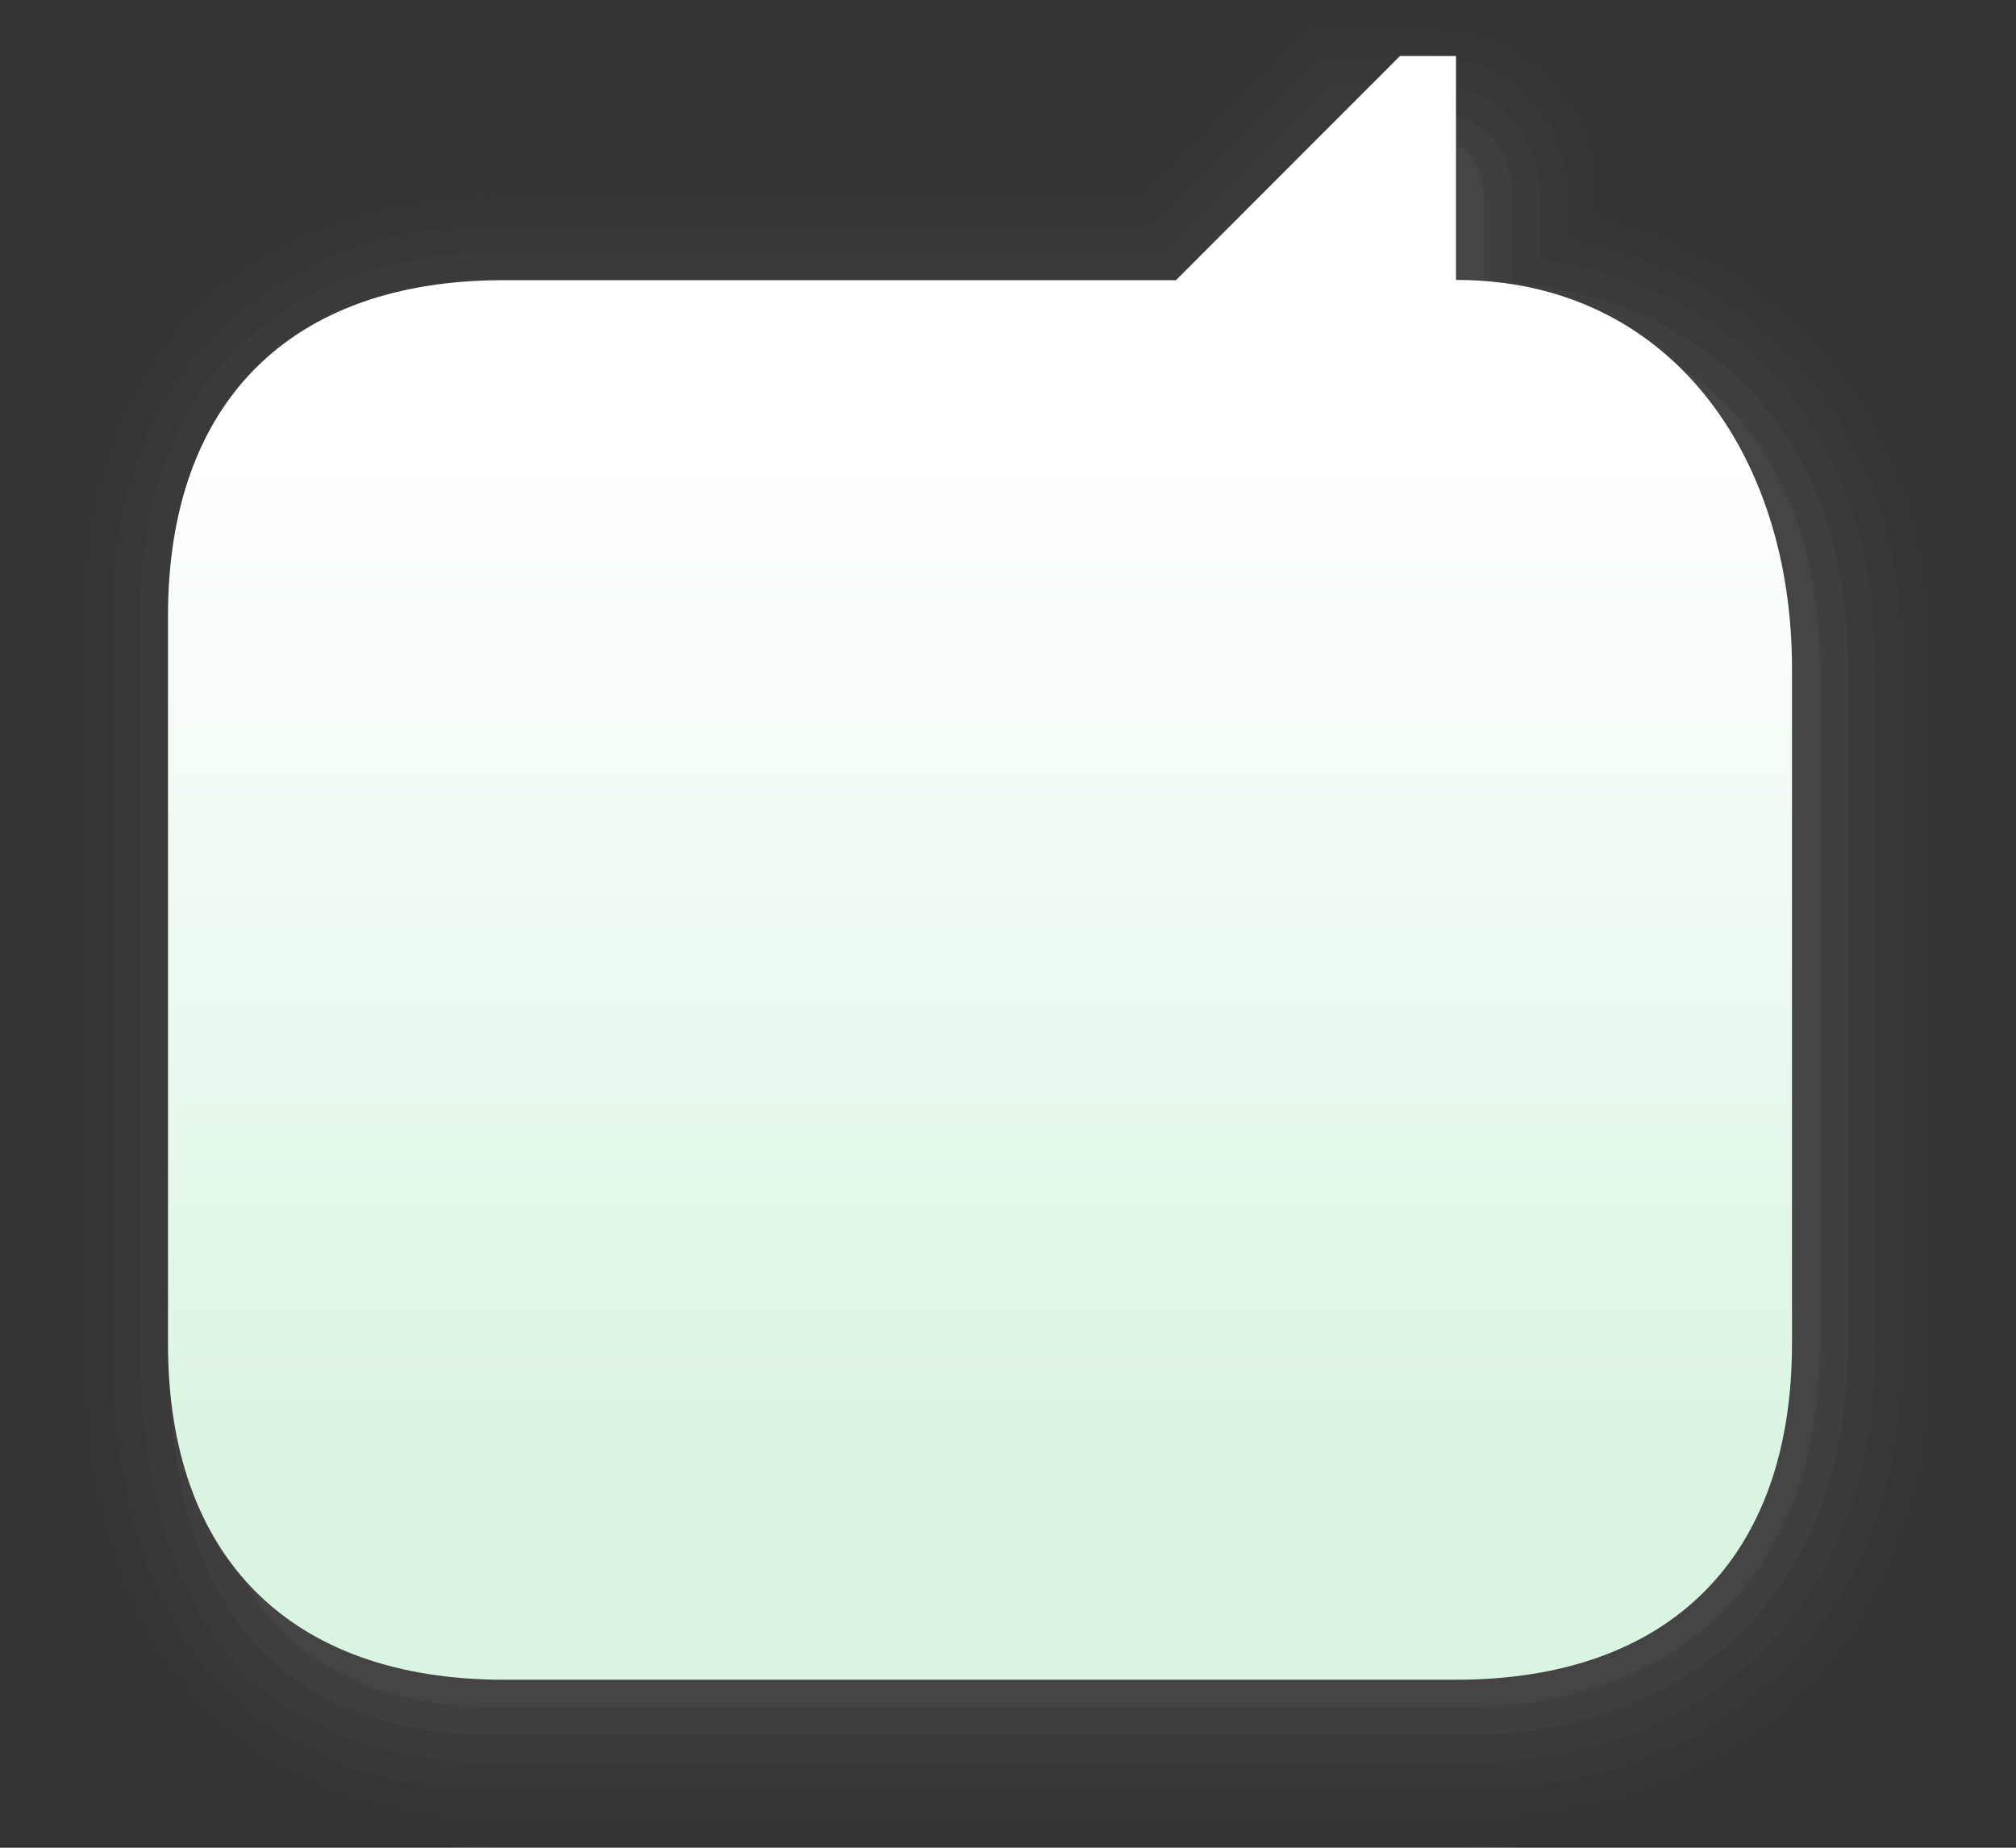 <?xml version="1.0" encoding="UTF-8"?>
<!DOCTYPE svg PUBLIC "-//W3C//DTD SVG 1.1 Tiny//EN" "http://www.w3.org/Graphics/SVG/1.1/DTD/svg11-tiny.dtd">
<svg width="72" height="66" viewBox="-0.082 0.392 72 66">
<rect x="-0.082" y="0.392" width="72" height="66" fill="#333333" stroke="none"/>
<path fill-opacity="0.01" fill="#656B6B" d="M46.223,0.392c0,0-5.471,5.47-6,6c-0.799,0-22.304,0-22.304,0 c-9.869,0-16,6.131-16,16v26c0,16.246,11.189,18,16,18h34c11.104,0,18-6.896,18-18V24.267c0-8.449-4.485-14.677-12-16.881 c-0.004-4.053-2.944-6.994-7-6.994H46.223z"/>
<path fill-opacity="0.02" fill="#656B6B" d="M46.637,1.392c0,0-5.469,5.47-6,6c-0.799,0-22.718,0-22.718,0 c-9.252,0-15,5.748-15,15v26c0,14.791,9.398,17,15,17h34c10.485,0,17-6.514,17-17V24.267c0-8.338-4.485-14.294-12-16.163 c0-0.355,0-0.712,0-0.712c0-3.477-2.522-6-6-6H46.637z"/>
<path fill-opacity="0.04" fill="#656B6B" d="M47.051,2.392c0,0-5.471,5.47-6,6c-0.799,0-23.132,0-23.132,0 c-8.636,0-14,5.364-14,14v26c0,13.225,7.613,16,14,16h34c9.869,0,16-6.131,16-16V24.267c0-8.218-4.485-13.891-12-15.412 c0-0.665,0-1.463,0-1.463c0-2.897-2.104-5-5-5H47.051z"/>
<path fill-opacity="0.07" fill="#656B6B" d="M47.465,3.392c0,0-5.469,5.47-6,6c-0.801,0-23.546,0-23.546,0 c-8.141,0-13,4.859-13,13v26c0,9.953,4.374,15,13,15h34c9.252,0,15-5.748,15-15V24.267c0-8.089-4.485-13.464-12-14.624 c0-0.161,0-2.251,0-2.251c0-2.355-1.646-4-4-4H47.465z"/>
<path fill-opacity="0.11" fill="#656B6B" d="M48.293,4.392h-0.414c0,0-5.471,5.47-6,6 c-0.801,0-23.96,0-23.96,0c-7.625,0-12,4.375-12,12v26c0,9.421,3.926,14,12,14h34c8.638,0,14-5.364,14-14V24.267 c0-7.946-4.483-13.01-12-13.796c0-0.587,0-3.079,0-3.079c0-1.794-1.205-3-3-3H48.293z"/>
<path fill-opacity="0.13" fill="#656B6B" d="M50.918,5.392c-1,0-2.625,0-2.625,0l-6,6H17.918 c-7,0-11,4-11,11v26c0,8.141,2.859,13,11,13h34c8.141,0,13-4.859,13-13V24.267c0-7.789-4.484-12.523-12-12.923 c0-0.582,0-3.233,0-3.952C52.918,6.142,52.168,5.392,50.918,5.392z"/>
<linearGradient id="_6" gradientUnits="userSpaceOnUse" x1="34.92" y1="53.95" x2="34.92" y2="15.95">
<stop stop-color="#D9F4E0" offset="0"/>
<stop stop-color="#FFFFFF" offset="1"/>
</linearGradient>
<path fill="url(#_6)" d="M17.918,10.4h24l8-8.009h2v8c7.629,0,12,6.243,12,13.875v24.125c0,7.631-4.371,12-12,12h-34 c-7.629,0-12-4.369-12-12v-26C5.918,14.76,10.29,10.392,17.918,10.4z"/>
</svg>